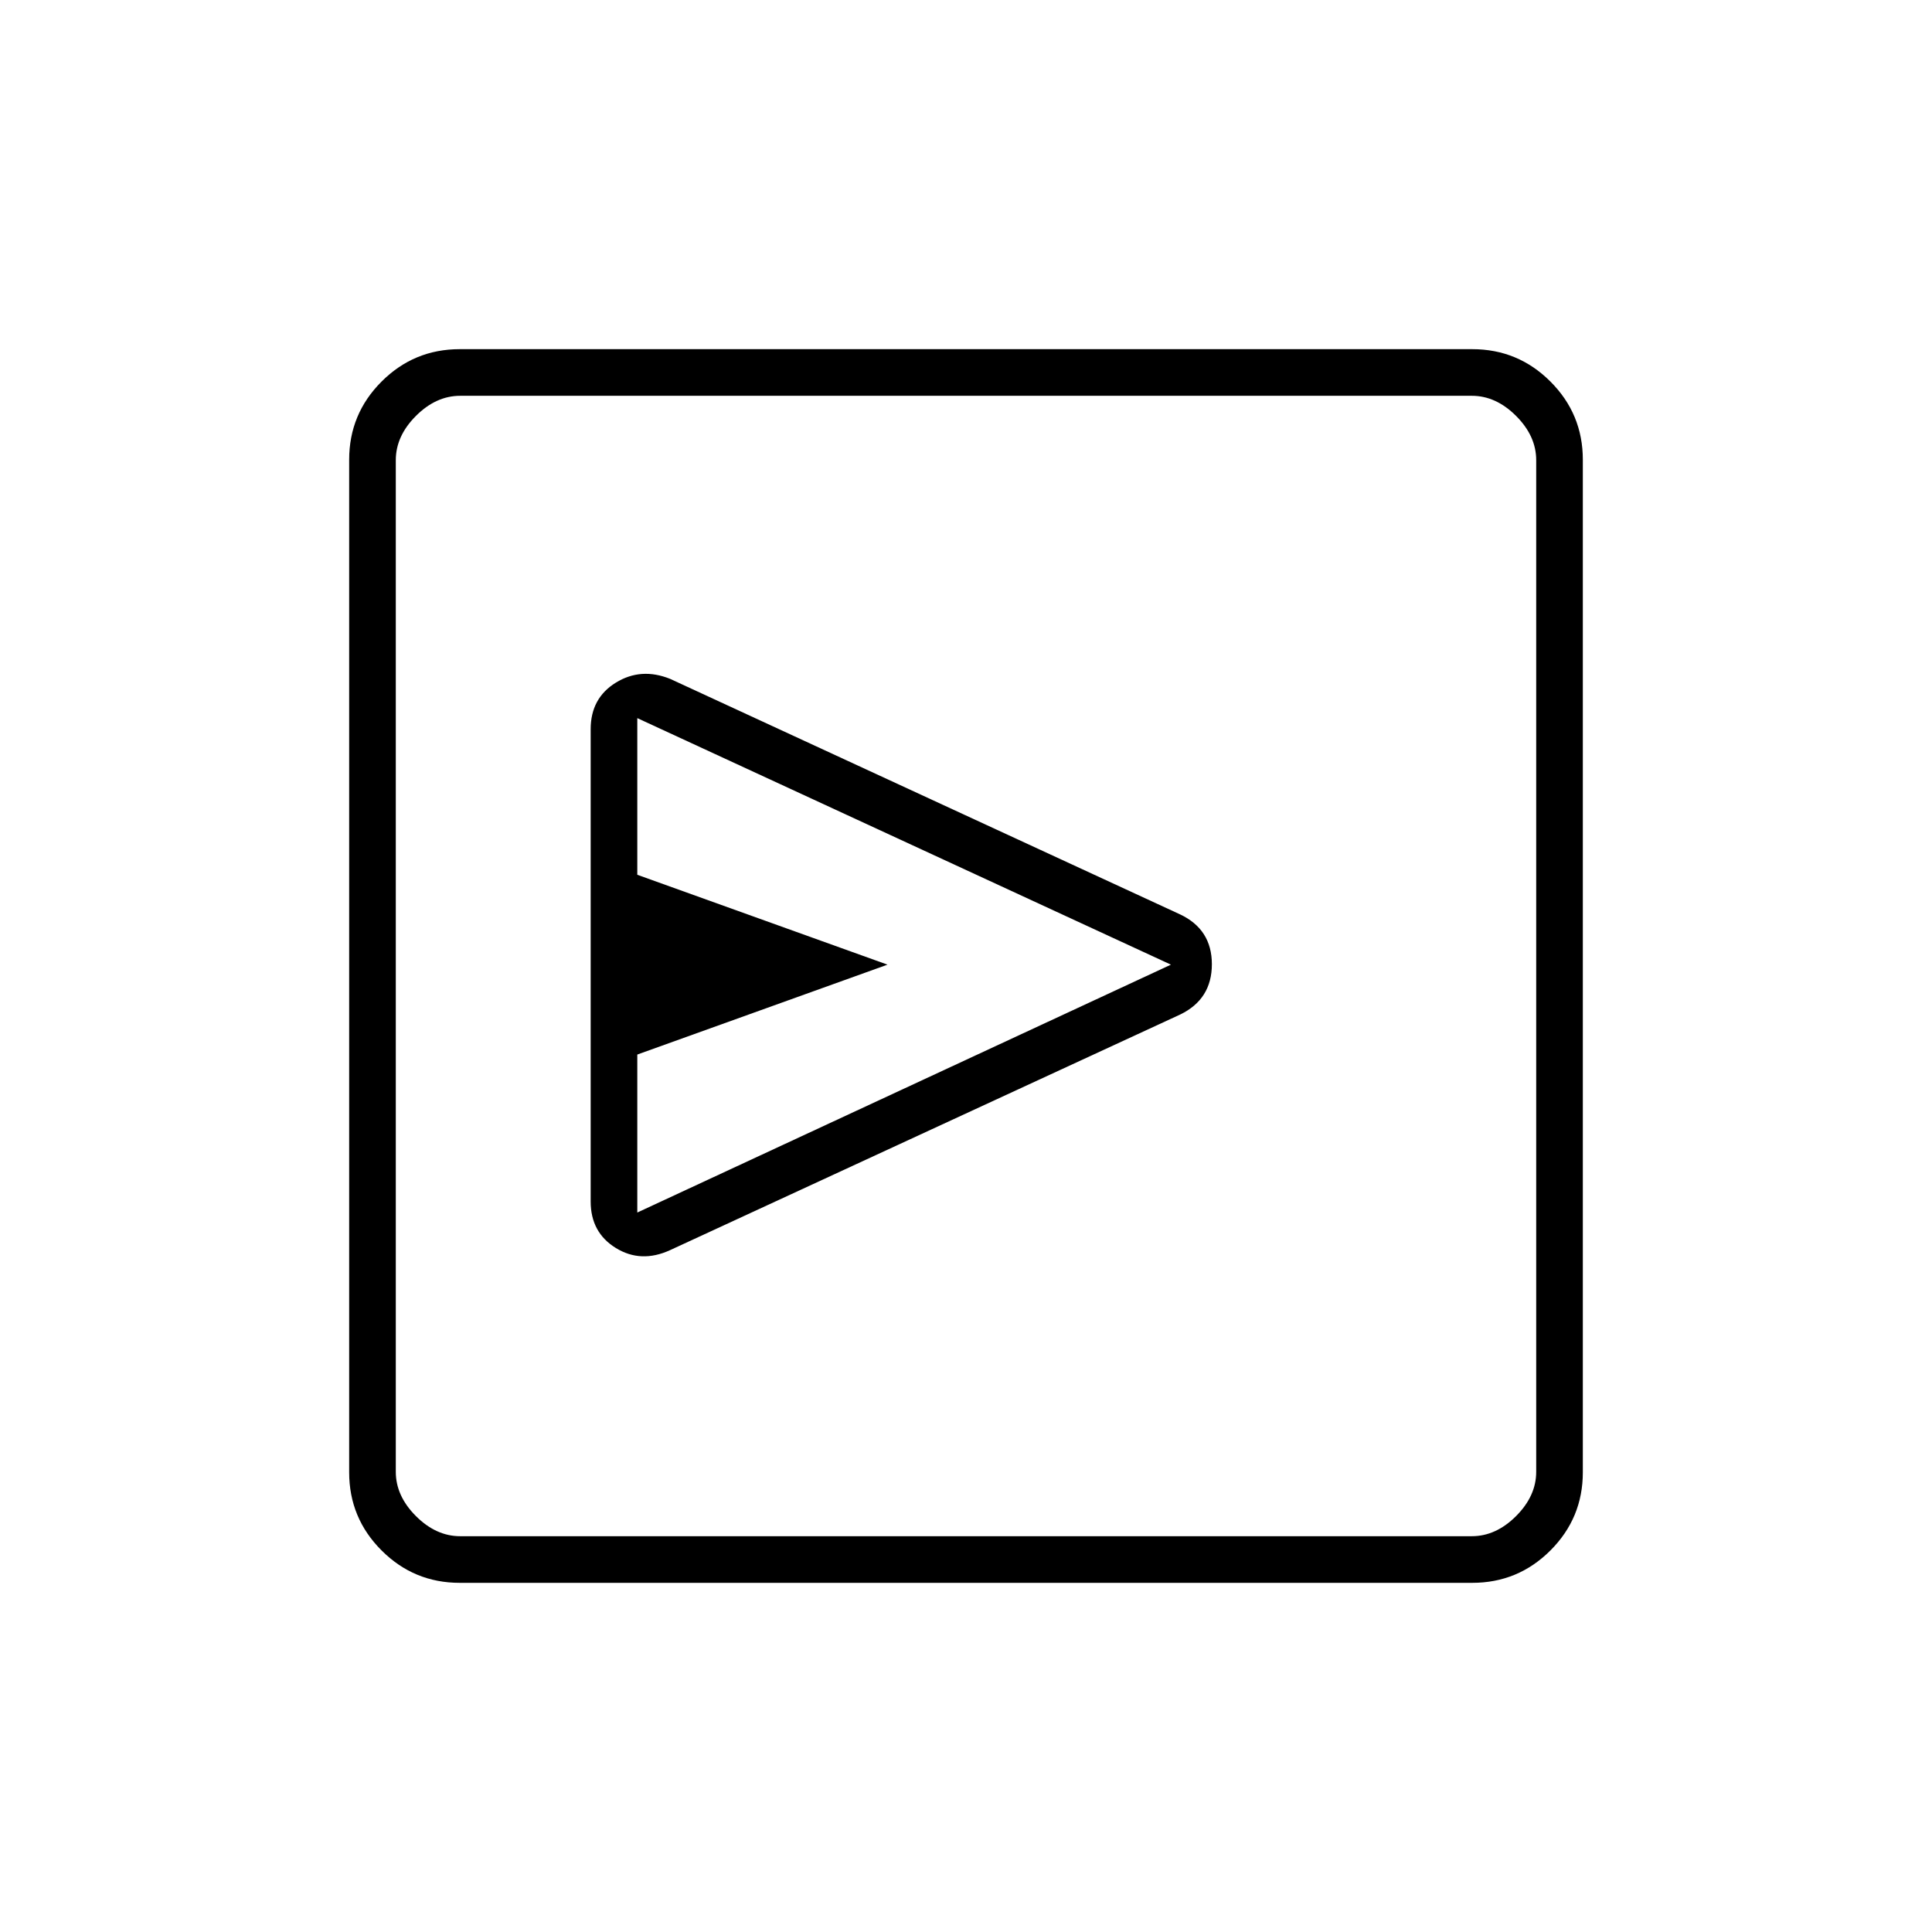 <svg xmlns="http://www.w3.org/2000/svg" height="40" viewBox="0 -960 960 960" width="40"><path d="M586.47-455.91q15.7-7.62 15.7-24.96t-15.84-24.8L333-622.67q-14.5-5.83-27 1.88t-12.5 23.12V-363q0 15.42 12.5 23.12 12.5 7.71 27 1.05l253.47-117.08Zm-269.8 98.41V-436L441-480.67l-124.33-44.66v-77.84l265.16 122.5L316.67-357.5Zm-88.24 184q-22.74 0-38.83-16.1-16.1-16.09-16.1-38.83v-503.14q0-22.74 16.1-38.83 16.09-16.1 38.83-16.1h503.14q22.74 0 38.83 16.1 16.1 16.09 16.1 38.83v503.14q0 22.74-16.1 38.83-16.09 16.1-38.83 16.1H228.43Zm.24-23.17h502.66q12 0 22-10t10-22v-502.66q0-12-10-22t-22-10H228.67q-12 0-22 10t-10 22v502.66q0 12 10 22t22 10Zm-32-566.66V-196.67-763.33Z"/></svg>